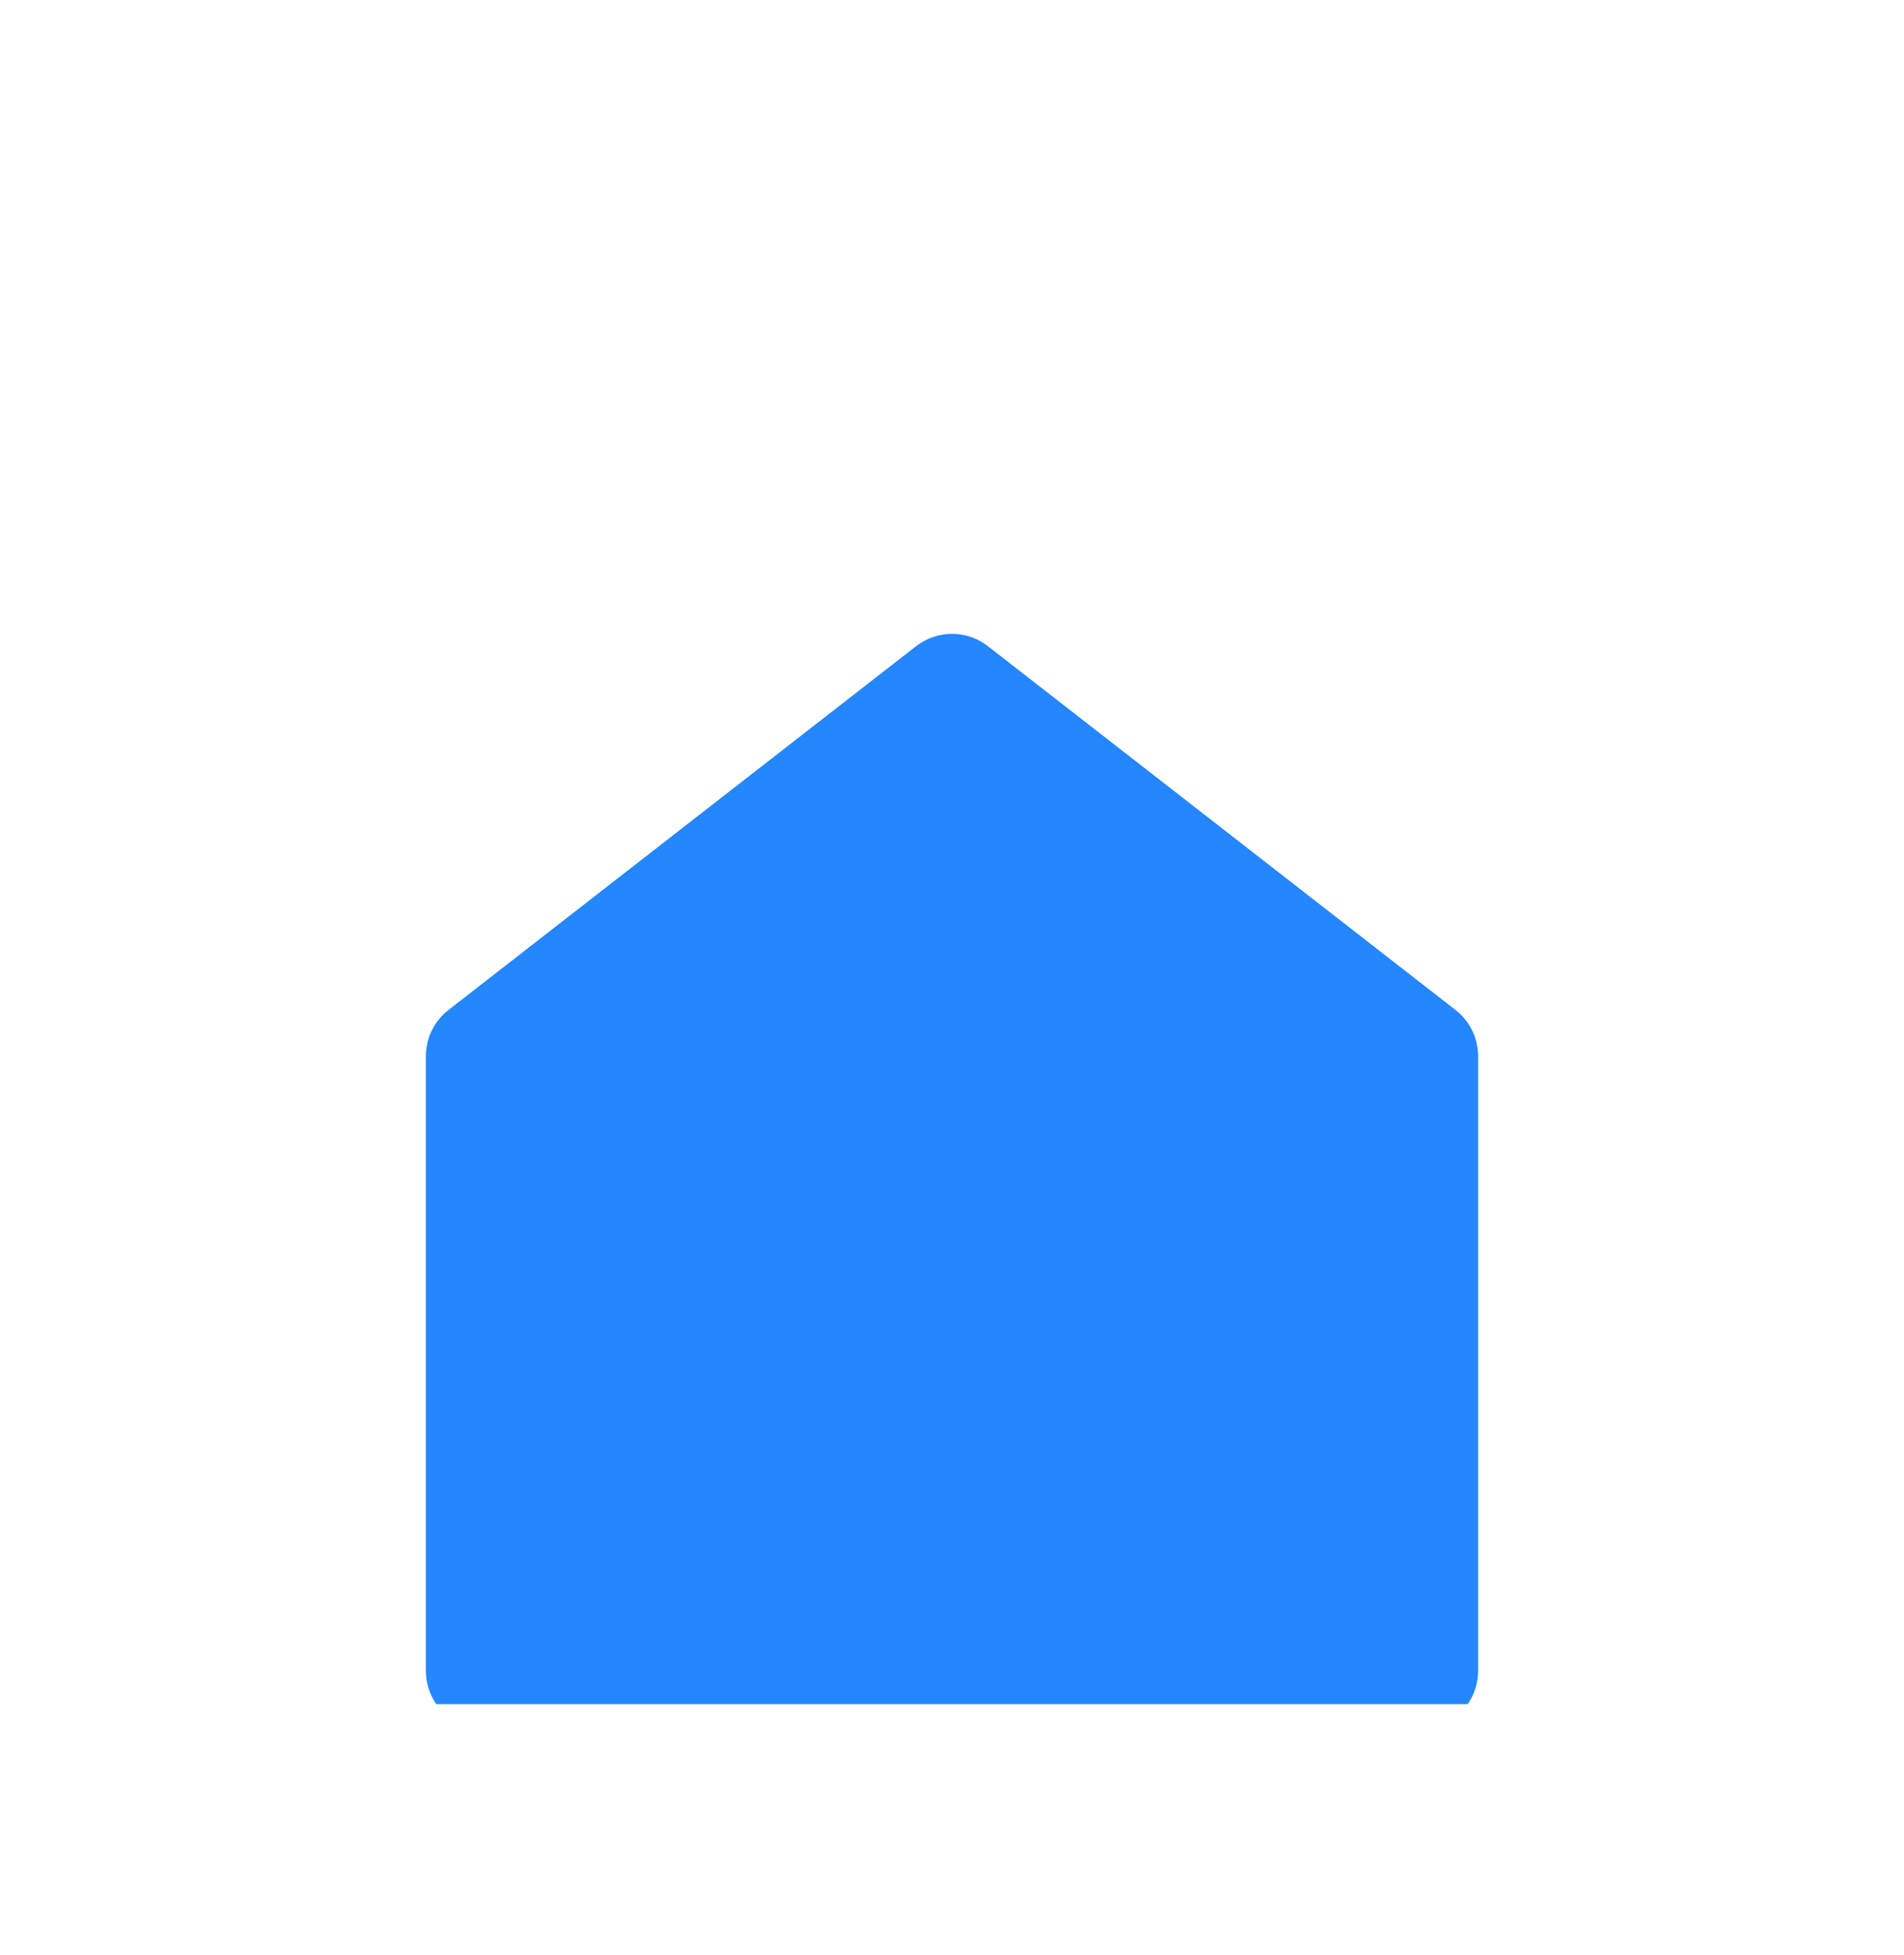 <svg width="38" height="39" viewBox="0 0 38 39" fill="none" xmlns="http://www.w3.org/2000/svg">
<g clip-path="url(#clip0_46_856)" filter="url(#filter0_d_46_856)">
<g filter="url(#filter1_d_46_856)">
<path d="M29.5 29.334C29.5 29.643 29.377 29.94 29.158 30.159C28.939 30.377 28.643 30.5 28.333 30.5H9.667C9.357 30.5 9.06 30.377 8.842 30.159C8.623 29.94 8.5 29.643 8.5 29.334V17.072C8.5 16.894 8.54 16.719 8.618 16.559C8.696 16.399 8.81 16.259 8.95 16.15L18.284 8.891C18.488 8.732 18.741 8.646 19 8.646C19.259 8.646 19.512 8.732 19.716 8.891L29.05 16.15C29.19 16.259 29.303 16.399 29.382 16.559C29.46 16.719 29.5 16.894 29.5 17.072V29.334Z" fill="#2487FE"/>
</g>
</g>
<defs>
<filter id="filter0_d_46_856" x="-3" y="-2" width="44" height="44" filterUnits="userSpaceOnUse" color-interpolation-filters="sRGB">
<feFlood flood-opacity="0" result="BackgroundImageFix"/>
<feColorMatrix in="SourceAlpha" type="matrix" values="0 0 0 0 0 0 0 0 0 0 0 0 0 0 0 0 0 0 127 0" result="hardAlpha"/>
<feOffset/>
<feGaussianBlur stdDeviation="4"/>
<feColorMatrix type="matrix" values="0 0 0 0 0.173 0 0 0 0 0.243 0 0 0 0 0.314 0 0 0 0.15 0"/>
<feBlend mode="normal" in2="BackgroundImageFix" result="effect1_dropShadow_46_856"/>
<feBlend mode="normal" in="SourceGraphic" in2="effect1_dropShadow_46_856" result="shape"/>
</filter>
<filter id="filter1_d_46_856" x="0.5" y="4.646" width="37" height="37.855" filterUnits="userSpaceOnUse" color-interpolation-filters="sRGB">
<feFlood flood-opacity="0" result="BackgroundImageFix"/>
<feColorMatrix in="SourceAlpha" type="matrix" values="0 0 0 0 0 0 0 0 0 0 0 0 0 0 0 0 0 0 127 0" result="hardAlpha"/>
<feOffset dy="4"/>
<feGaussianBlur stdDeviation="4"/>
<feColorMatrix type="matrix" values="0 0 0 0 0 0 0 0 0 0.8 0 0 0 0 0.592 0 0 0 0.05 0"/>
<feBlend mode="normal" in2="BackgroundImageFix" result="effect1_dropShadow_46_856"/>
<feBlend mode="normal" in="SourceGraphic" in2="effect1_dropShadow_46_856" result="shape"/>
</filter>
<clipPath id="clip0_46_856">
<rect width="28" height="28" fill="white" transform="translate(5 6)"/>
</clipPath>
</defs>
</svg>
